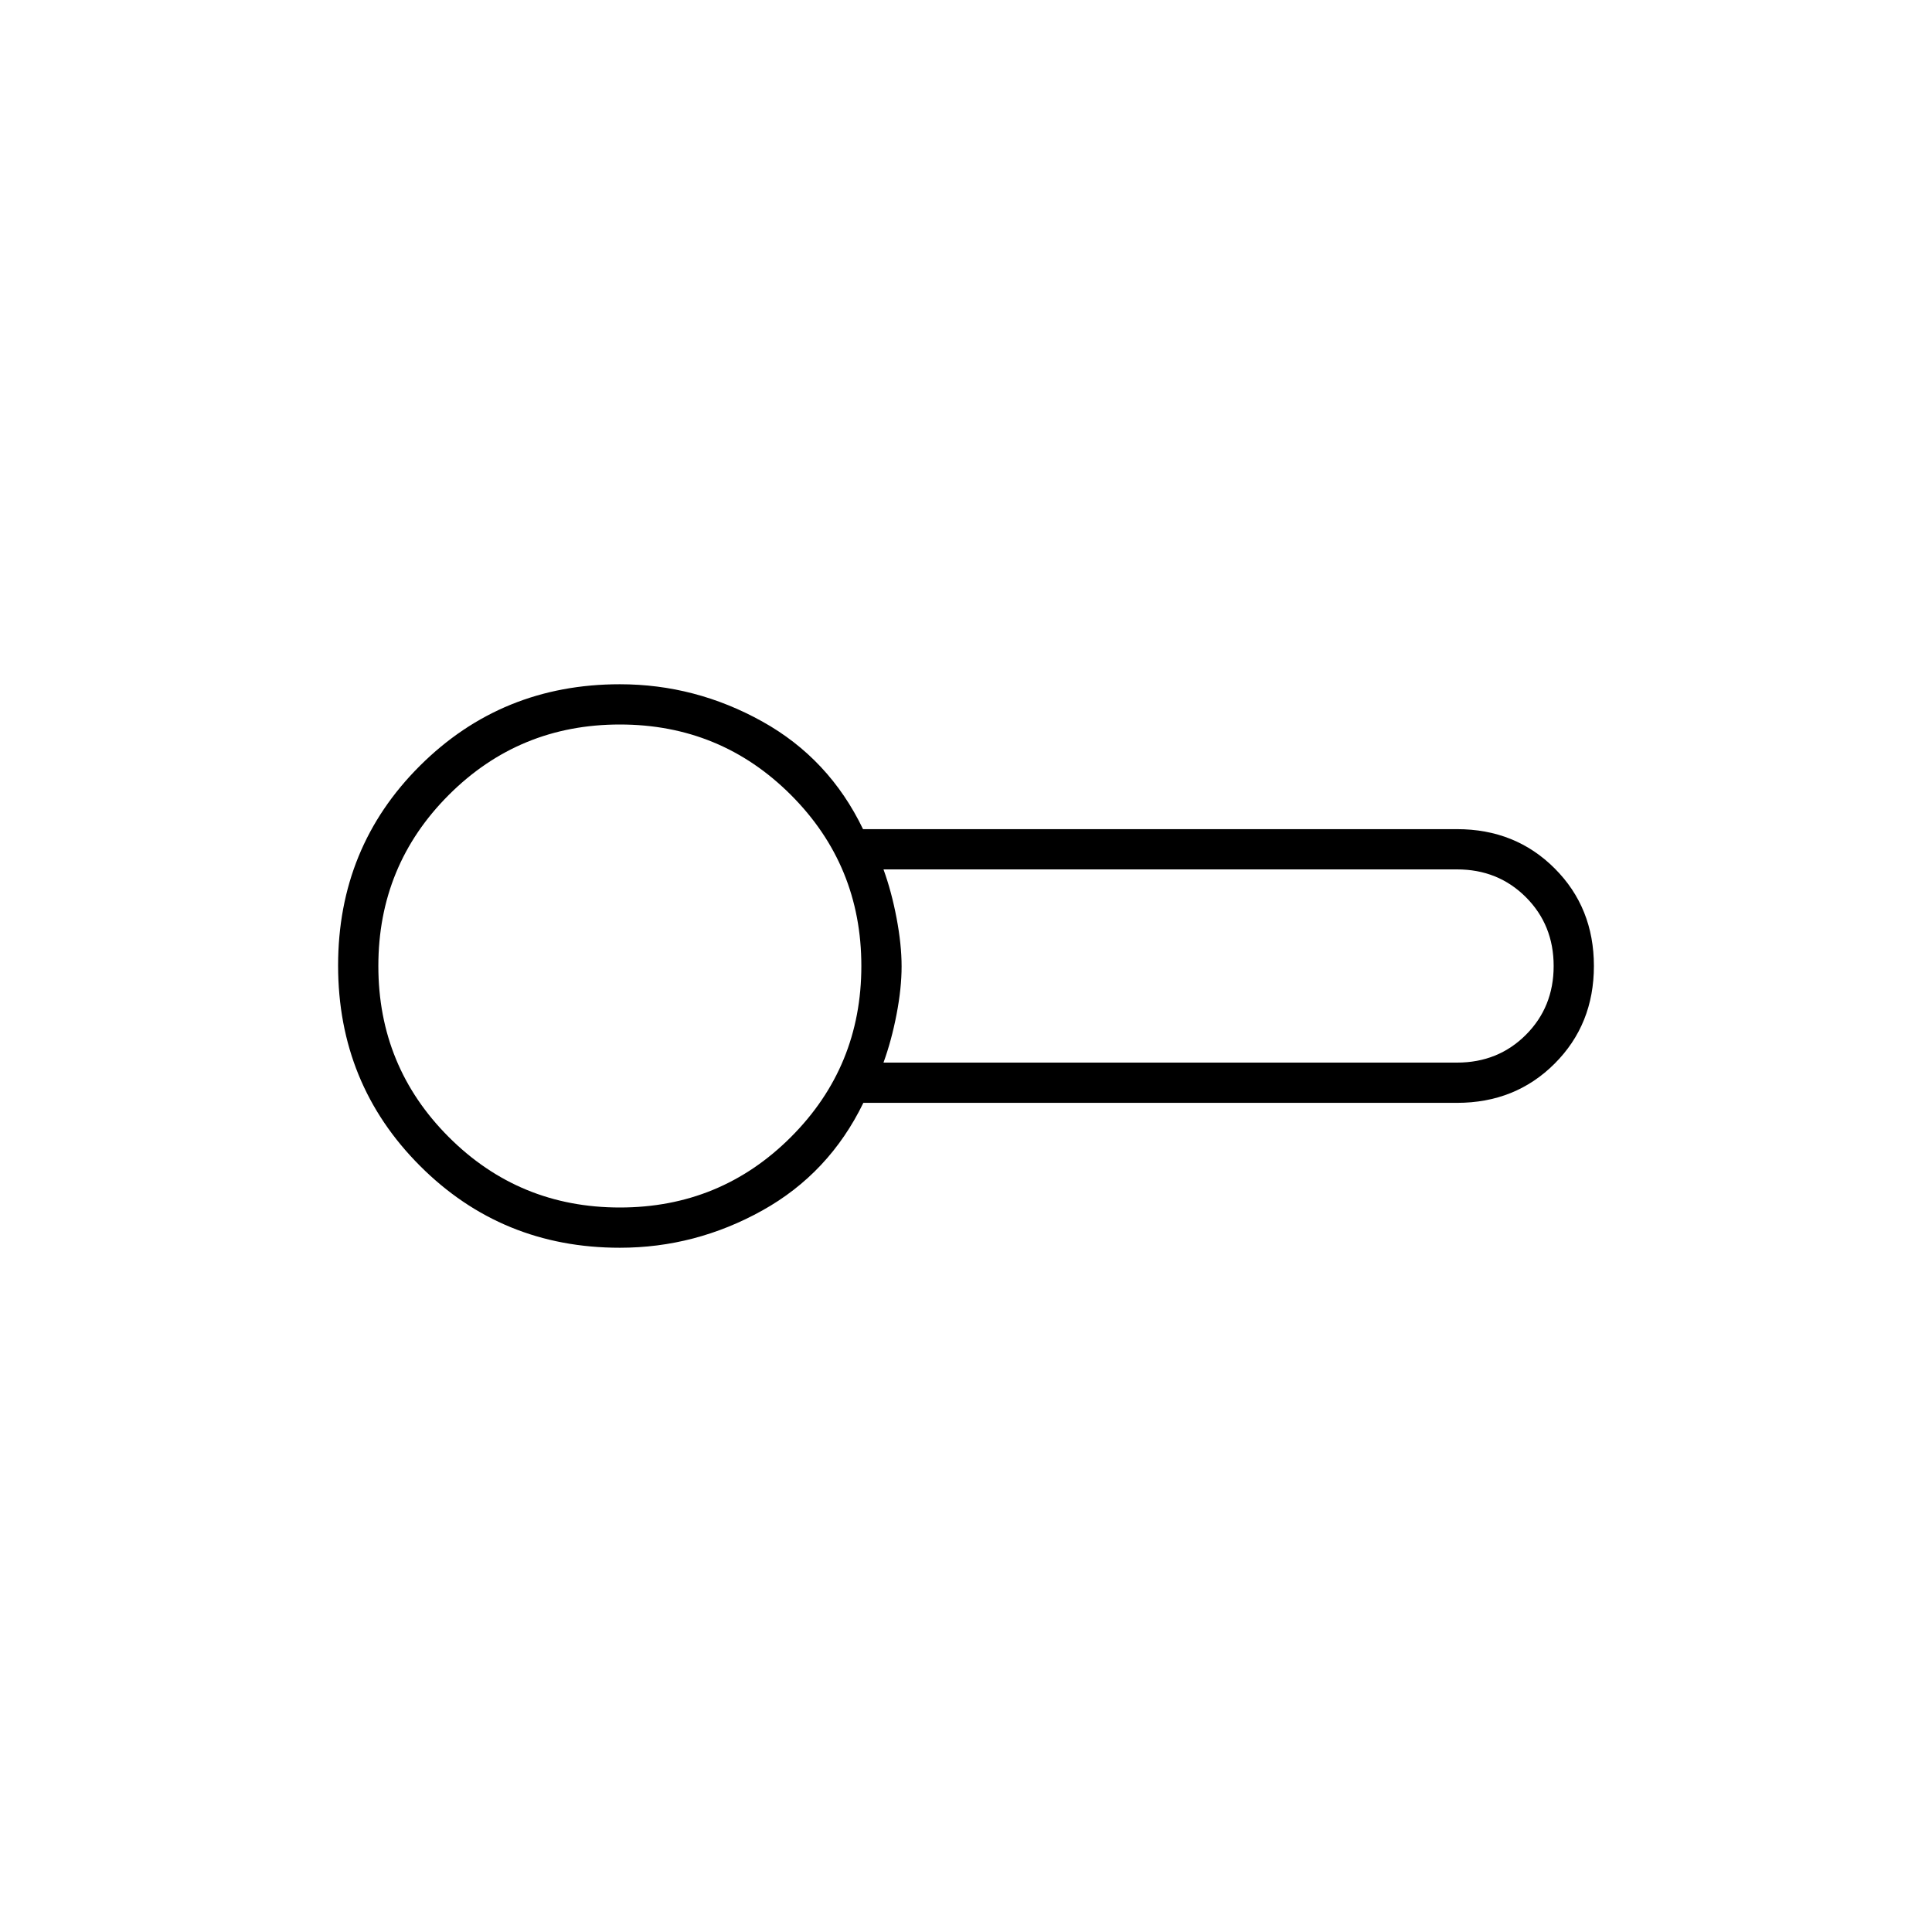 <svg xmlns="http://www.w3.org/2000/svg" height="20" viewBox="0 -960 960 960" width="20"><path d="M308-340q-58.68 0-99.34-40.726-40.66-40.726-40.66-99.5t40.66-99.274Q249.32-620 308-620q37.511 0 70.756 18.5Q412-583 428.837-548H724q29 0 48.5 19.5T792-480q0 29-19.5 48.5T724-412H429q-17 35-50.244 53.5Q345.511-340 308-340Zm0-140Zm131 48h285q20.4 0 34.2-13.8Q772-459.6 772-480q0-20.4-13.8-34.2Q744.4-528 724-528H439q4 11 6.5 24.2t2.5 24q0 10.8-2.5 23.8t-6.5 24Zm-131 72q50 0 85-35t35-85q0-50-35-85t-85-35q-50 0-85 35t-35 85q0 50 35 85t85 35Z"/></svg>